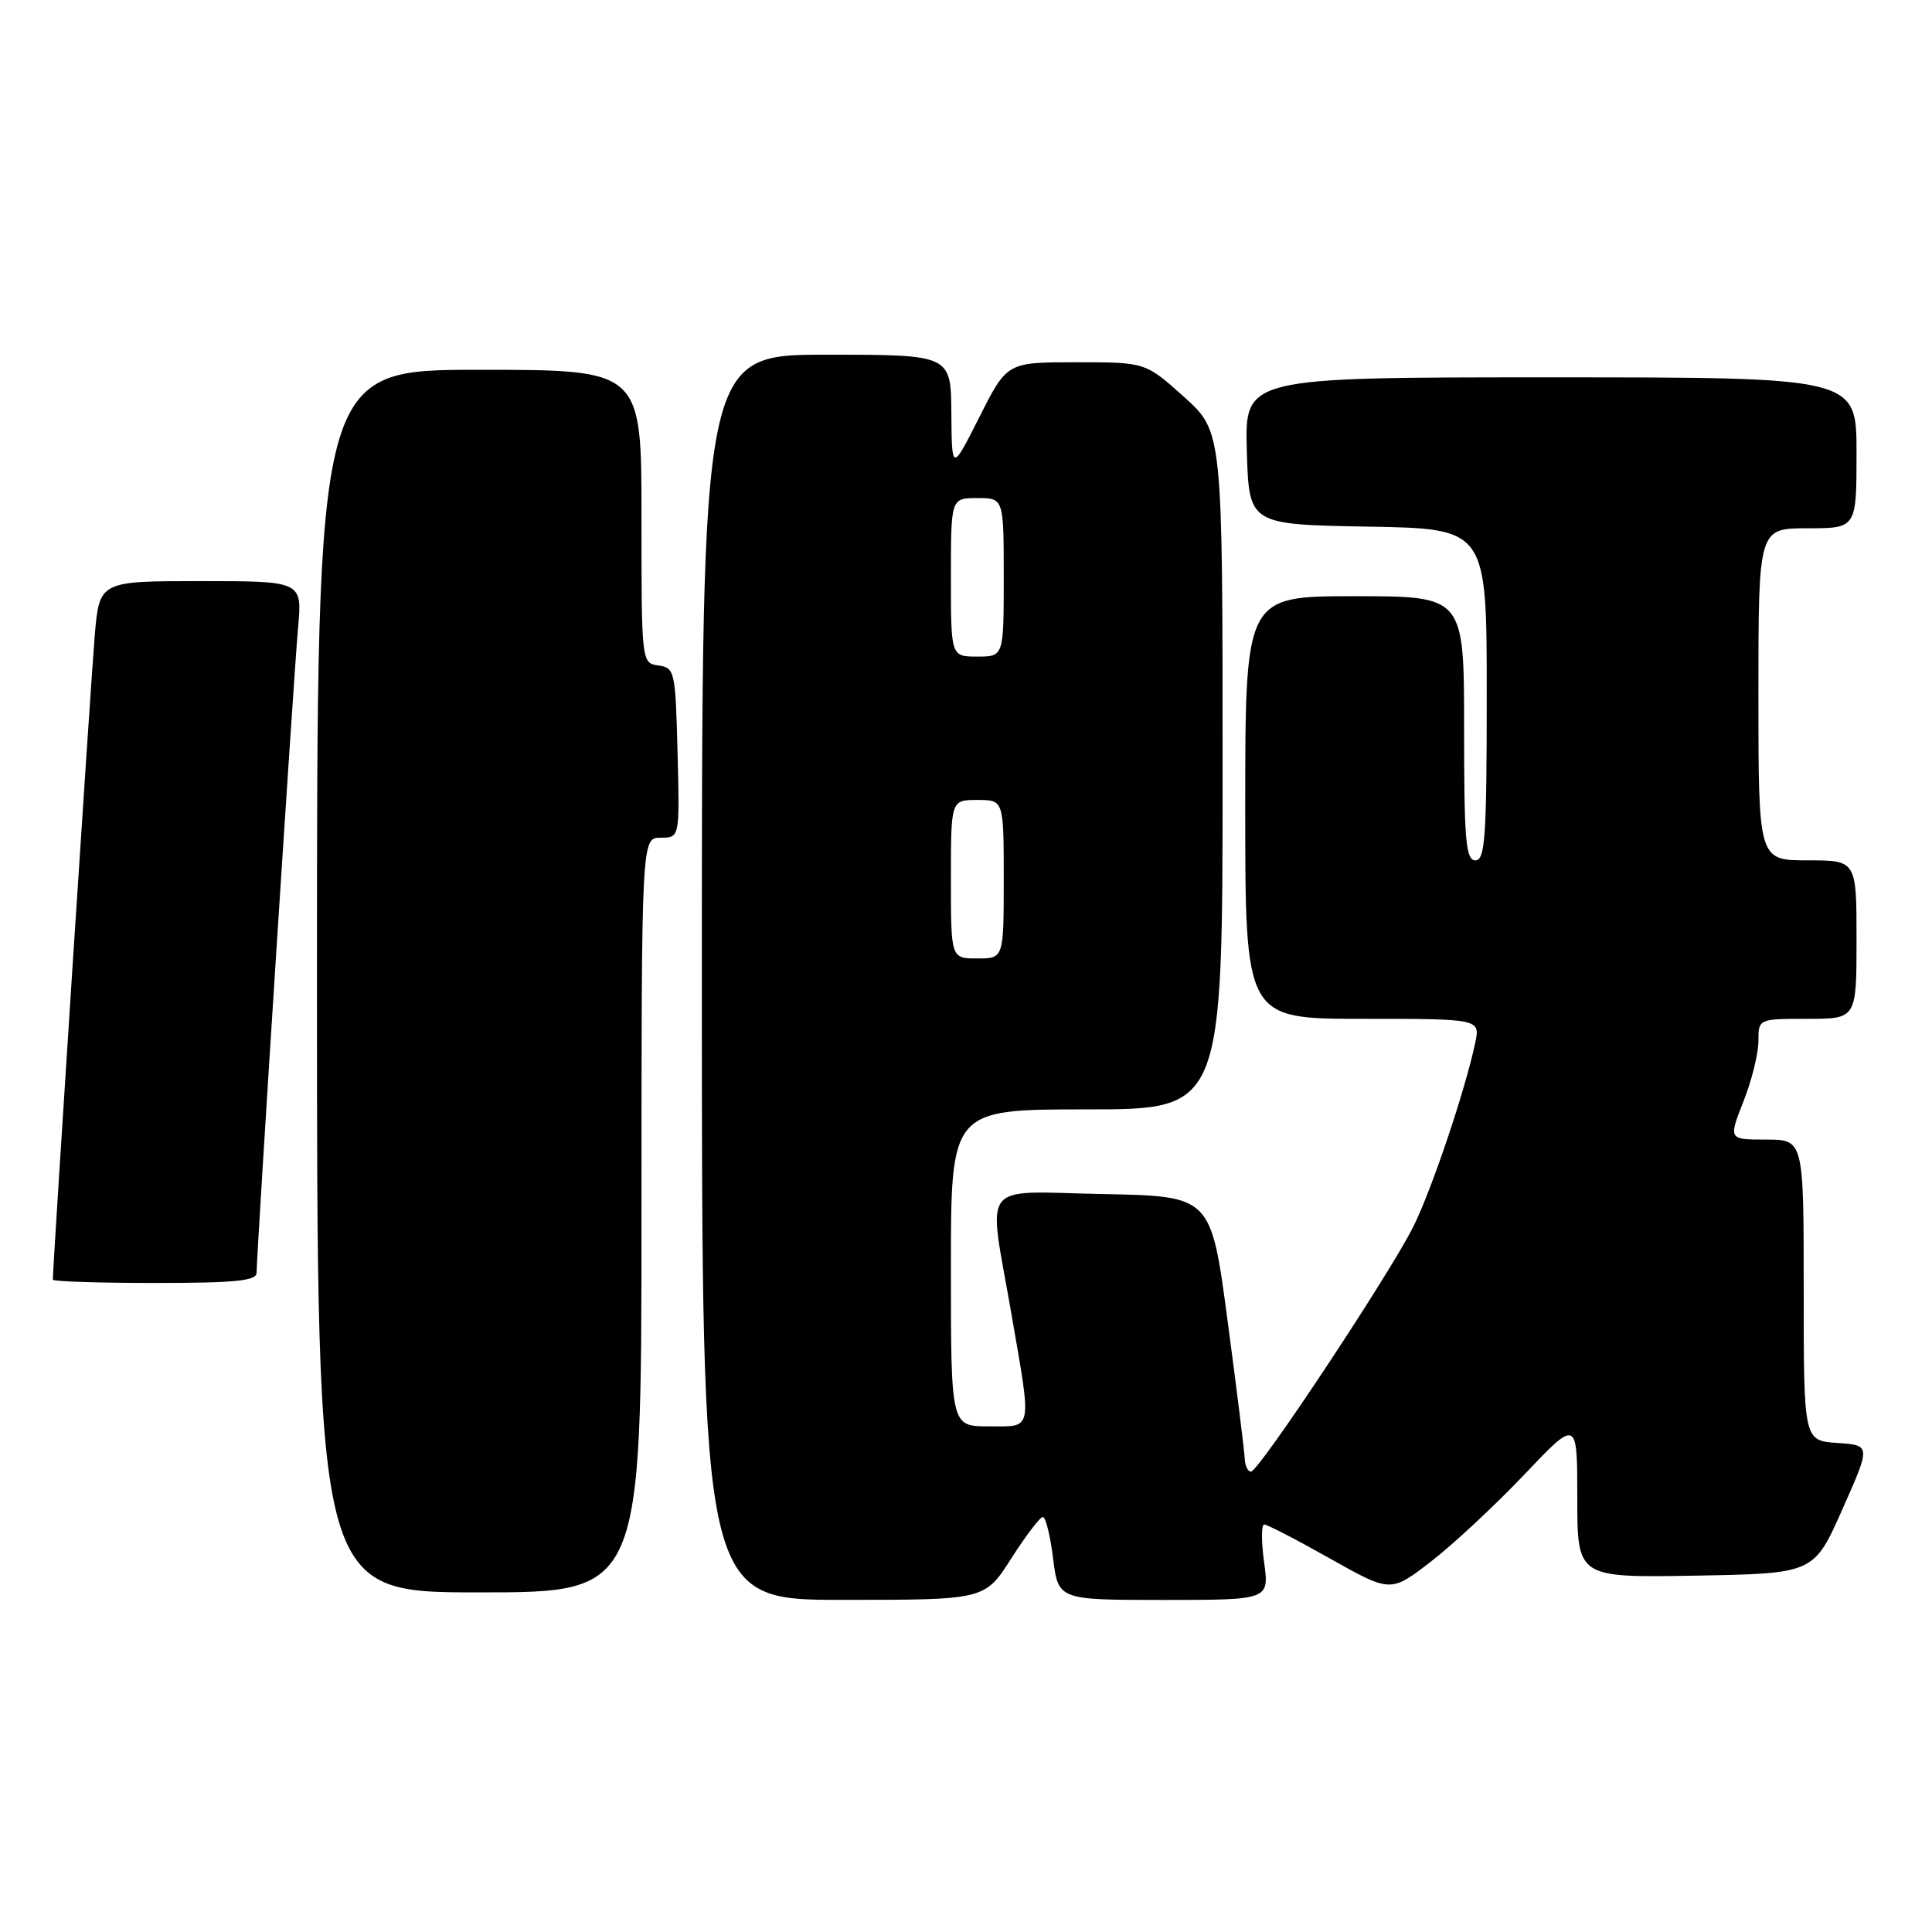 <?xml version="1.0" encoding="UTF-8" standalone="no"?>
<!DOCTYPE svg PUBLIC "-//W3C//DTD SVG 1.1//EN" "http://www.w3.org/Graphics/SVG/1.1/DTD/svg11.dtd" >
<svg xmlns="http://www.w3.org/2000/svg" xmlns:xlink="http://www.w3.org/1999/xlink" version="1.1" viewBox="0 0 256 256">
 <g >
 <path fill="currentColor"
d=" M 134.00 206.50 C 135.93 203.48 137.81 201.01 138.18 201.01 C 138.55 201.00 139.17 203.47 139.54 206.50 C 140.23 212.00 140.23 212.00 154.21 212.00 C 168.19 212.00 168.19 212.00 167.50 207.00 C 167.12 204.25 167.13 202.00 167.51 202.00 C 167.90 202.00 171.83 204.03 176.24 206.52 C 184.27 211.03 184.27 211.03 189.59 206.93 C 192.52 204.67 198.08 199.49 201.96 195.41 C 209.00 187.99 209.00 187.99 209.00 198.52 C 209.00 209.05 209.00 209.05 224.67 208.78 C 240.35 208.50 240.35 208.50 244.12 200.00 C 247.90 191.50 247.90 191.50 243.45 191.20 C 239.00 190.89 239.00 190.89 239.00 170.95 C 239.00 151.00 239.00 151.00 234.01 151.00 C 229.03 151.00 229.03 151.00 231.01 145.96 C 232.11 143.19 233.00 139.59 233.00 137.96 C 233.00 135.00 233.00 135.00 239.50 135.00 C 246.00 135.00 246.00 135.00 246.00 124.50 C 246.00 114.00 246.00 114.00 239.50 114.00 C 233.00 114.00 233.00 114.00 233.00 92.00 C 233.00 70.00 233.00 70.00 239.50 70.00 C 246.00 70.00 246.00 70.00 246.00 60.00 C 246.00 50.00 246.00 50.00 205.46 50.00 C 164.93 50.00 164.93 50.00 165.21 59.75 C 165.50 69.50 165.50 69.50 181.25 69.78 C 197.00 70.05 197.00 70.05 197.00 92.03 C 197.00 110.89 196.79 114.00 195.50 114.00 C 194.22 114.00 194.00 111.39 194.00 96.50 C 194.00 79.00 194.00 79.00 179.50 79.00 C 165.00 79.00 165.00 79.00 165.00 107.00 C 165.00 135.00 165.00 135.00 180.58 135.00 C 196.16 135.00 196.16 135.00 195.46 138.25 C 194.11 144.58 189.73 157.57 187.29 162.50 C 184.20 168.73 166.80 195.00 165.76 195.00 C 165.34 195.00 164.97 194.21 164.93 193.25 C 164.89 192.29 163.87 184.07 162.66 175.00 C 160.47 158.50 160.47 158.50 146.24 158.22 C 129.53 157.90 130.91 156.12 134.00 174.00 C 136.75 189.91 136.93 189.00 131.00 189.00 C 126.00 189.00 126.00 189.00 126.00 168.00 C 126.00 147.00 126.00 147.00 144.00 147.00 C 162.00 147.00 162.00 147.00 162.00 102.09 C 162.00 57.19 162.00 57.19 156.89 52.59 C 151.78 48.00 151.78 48.00 142.61 48.00 C 133.44 48.00 133.44 48.00 129.78 55.25 C 126.12 62.50 126.12 62.50 126.06 54.75 C 126.00 47.00 126.00 47.00 109.50 47.00 C 93.00 47.00 93.00 47.00 93.00 129.50 C 93.00 212.00 93.00 212.00 111.75 211.99 C 130.50 211.99 130.50 211.99 134.00 206.50 Z  M 85.00 161.00 C 85.00 111.00 85.00 111.00 87.53 111.00 C 90.07 111.00 90.07 111.00 89.78 99.75 C 89.51 88.94 89.41 88.49 87.25 88.18 C 85.00 87.86 85.00 87.82 85.00 68.43 C 85.00 49.00 85.00 49.00 63.50 49.00 C 42.00 49.00 42.00 49.00 42.00 130.00 C 42.00 211.00 42.00 211.00 63.50 211.00 C 85.00 211.00 85.00 211.00 85.00 161.00 Z  M 34.00 168.64 C 34.00 166.10 38.92 89.54 39.49 83.25 C 40.06 77.00 40.06 77.00 26.61 77.00 C 13.17 77.00 13.17 77.00 12.55 84.25 C 12.06 89.95 7.00 167.73 7.00 169.56 C 7.00 169.80 13.07 170.00 20.50 170.00 C 31.22 170.00 34.00 169.72 34.00 168.64 Z  M 126.00 116.50 C 126.00 106.00 126.00 106.00 129.50 106.00 C 133.00 106.00 133.00 106.00 133.00 116.50 C 133.00 127.00 133.00 127.00 129.50 127.00 C 126.00 127.00 126.00 127.00 126.00 116.50 Z  M 126.00 76.50 C 126.00 66.00 126.00 66.00 129.50 66.00 C 133.00 66.00 133.00 66.00 133.00 76.50 C 133.00 87.00 133.00 87.00 129.50 87.00 C 126.00 87.00 126.00 87.00 126.00 76.50 Z "/>
</g>
</svg>